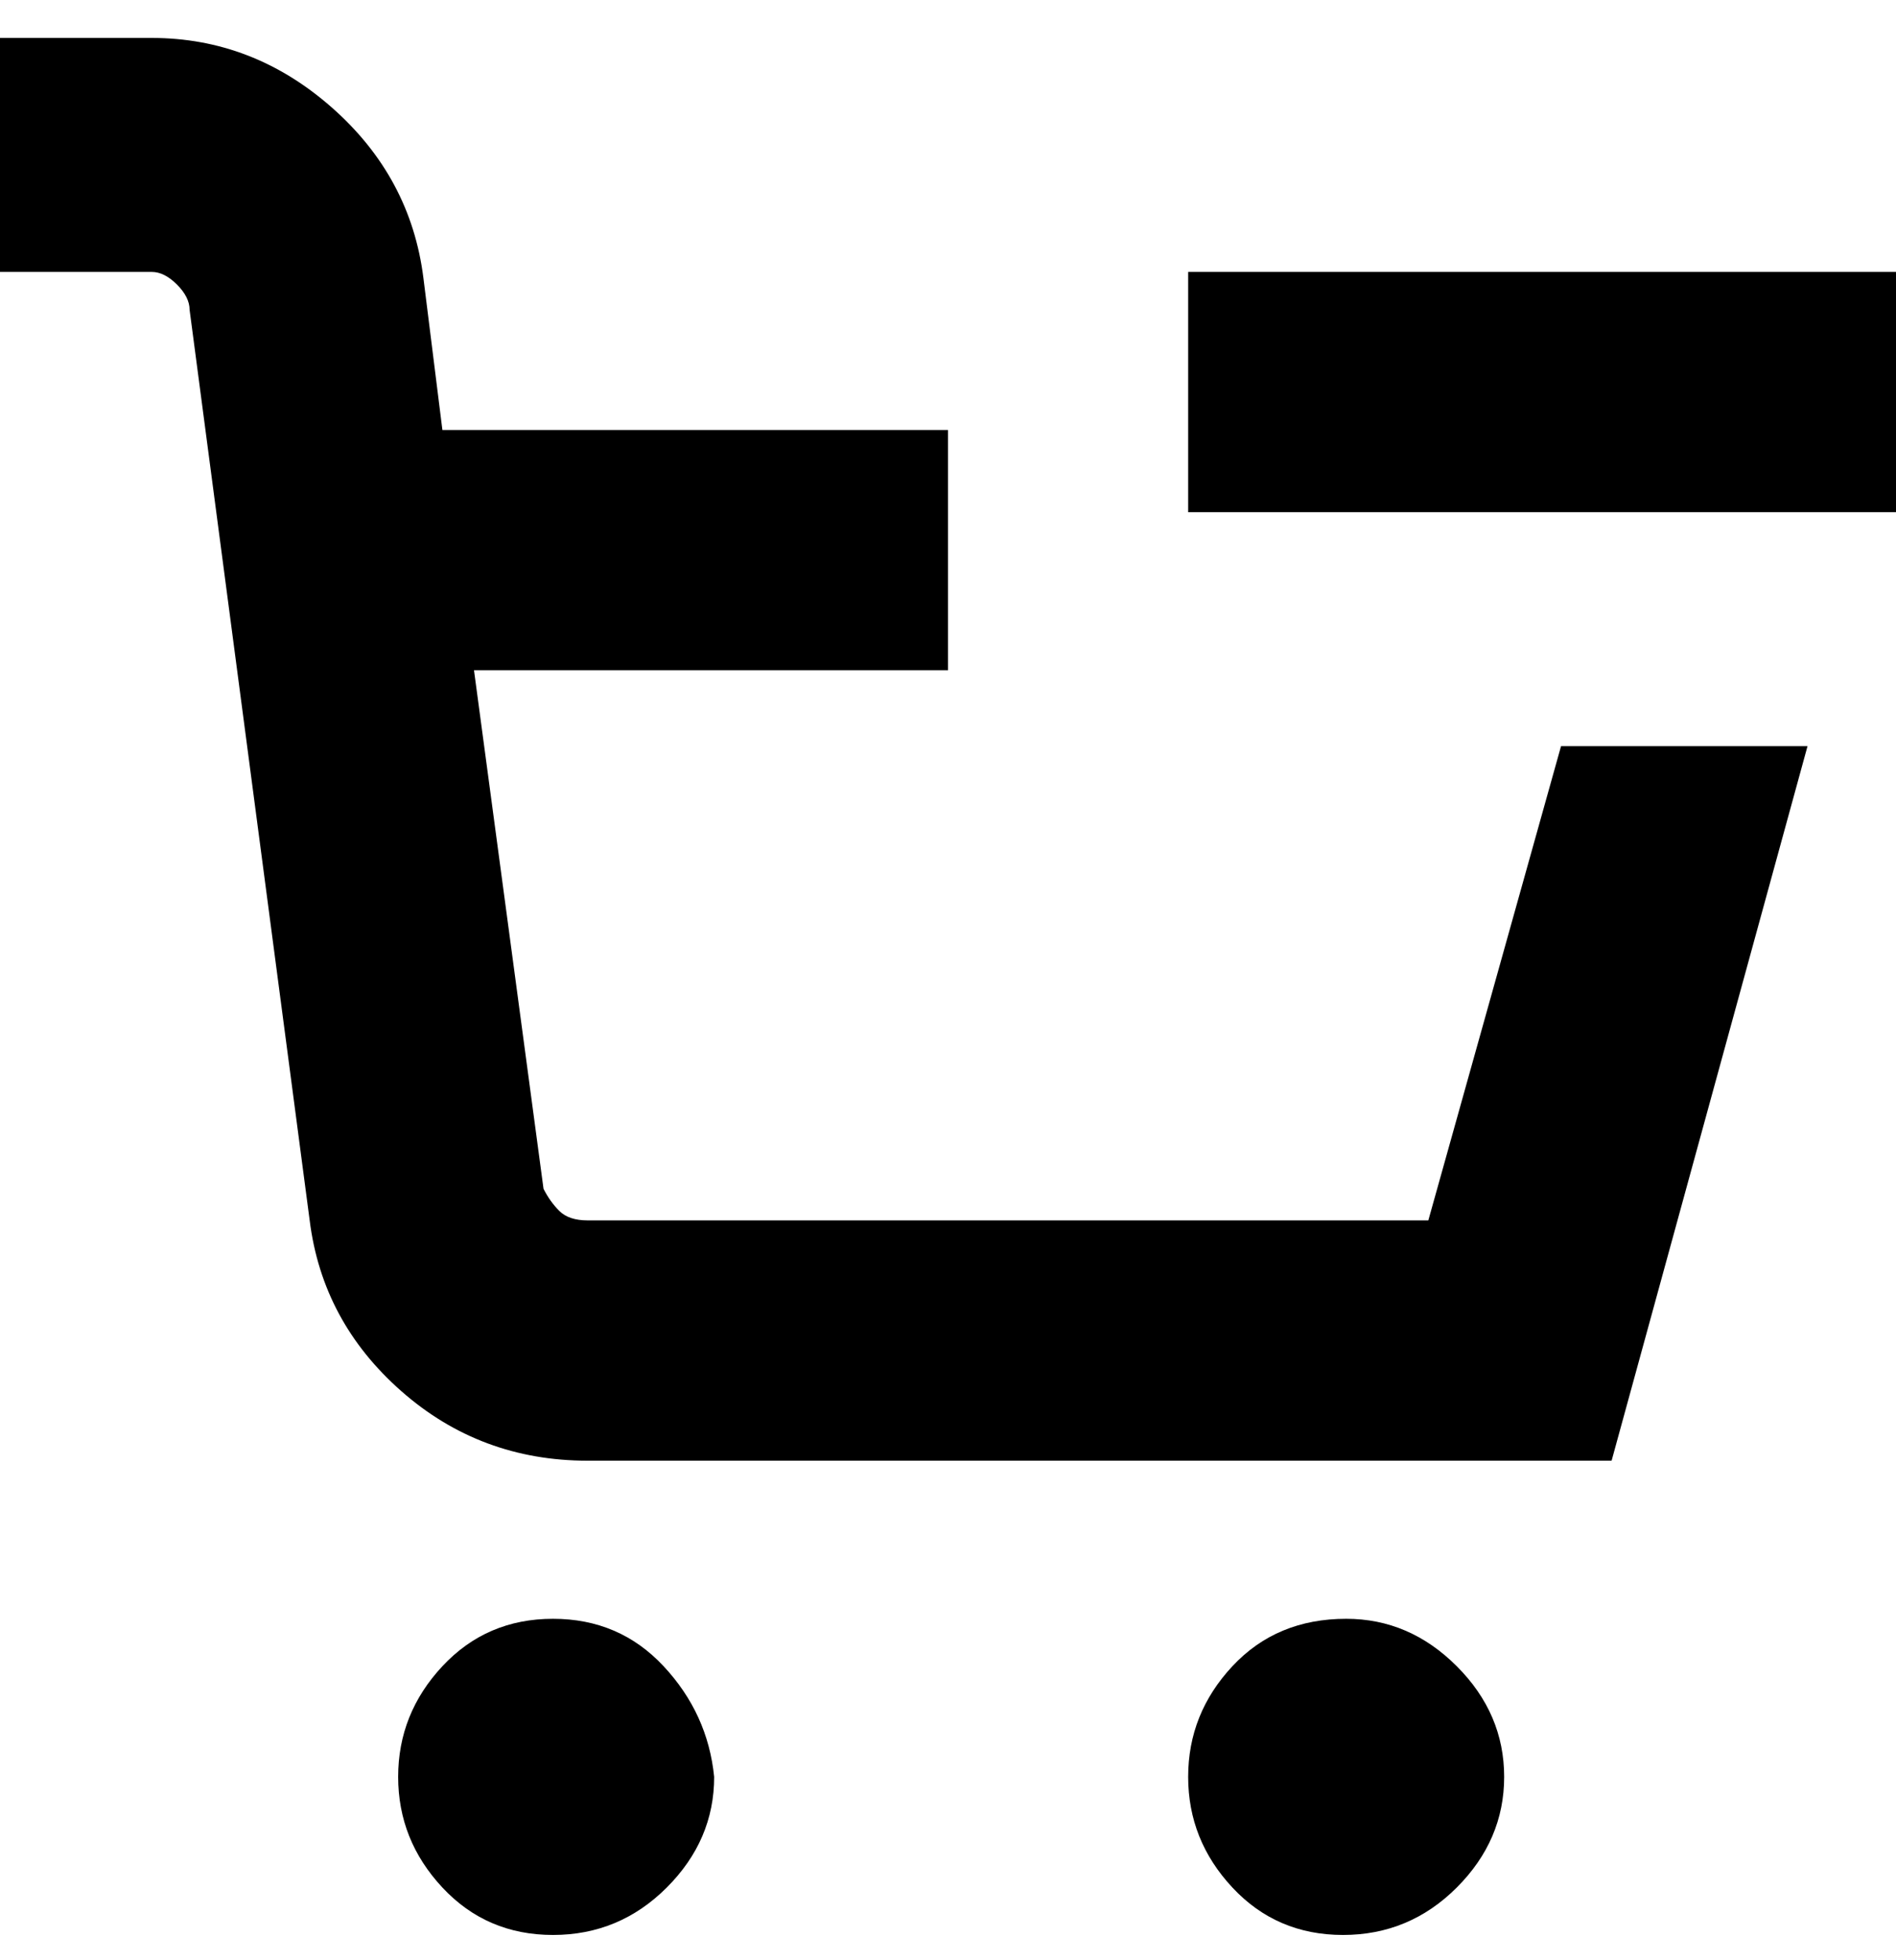 <svg viewBox="0 0 300 310" xmlns="http://www.w3.org/2000/svg"><path d="M113 281q0 10-7.5 17.5t-18 7.5Q77 306 70 298.5T63 281q0-10 7-17.5t17.5-7.5q10.5 0 17.5 7.5t8 17.5zm100-25q-11 0-18 7.5t-7 17.5q0 10 7 17.5t17.5 7.5q10.5 0 18-7.5T238 281q0-10-7.5-17.5T213 256zM188 43v38h112V43H188zm38 150H93q-3 0-4.5-1.5T86 188l-11-82h75V68H70l-3-24q-2-16-14.5-27T24 6H0v37h24q2 0 4 2t2 4l19 144q2 16 14.5 27T93 231h162l31-113h-39l-21 75z"/></svg>
